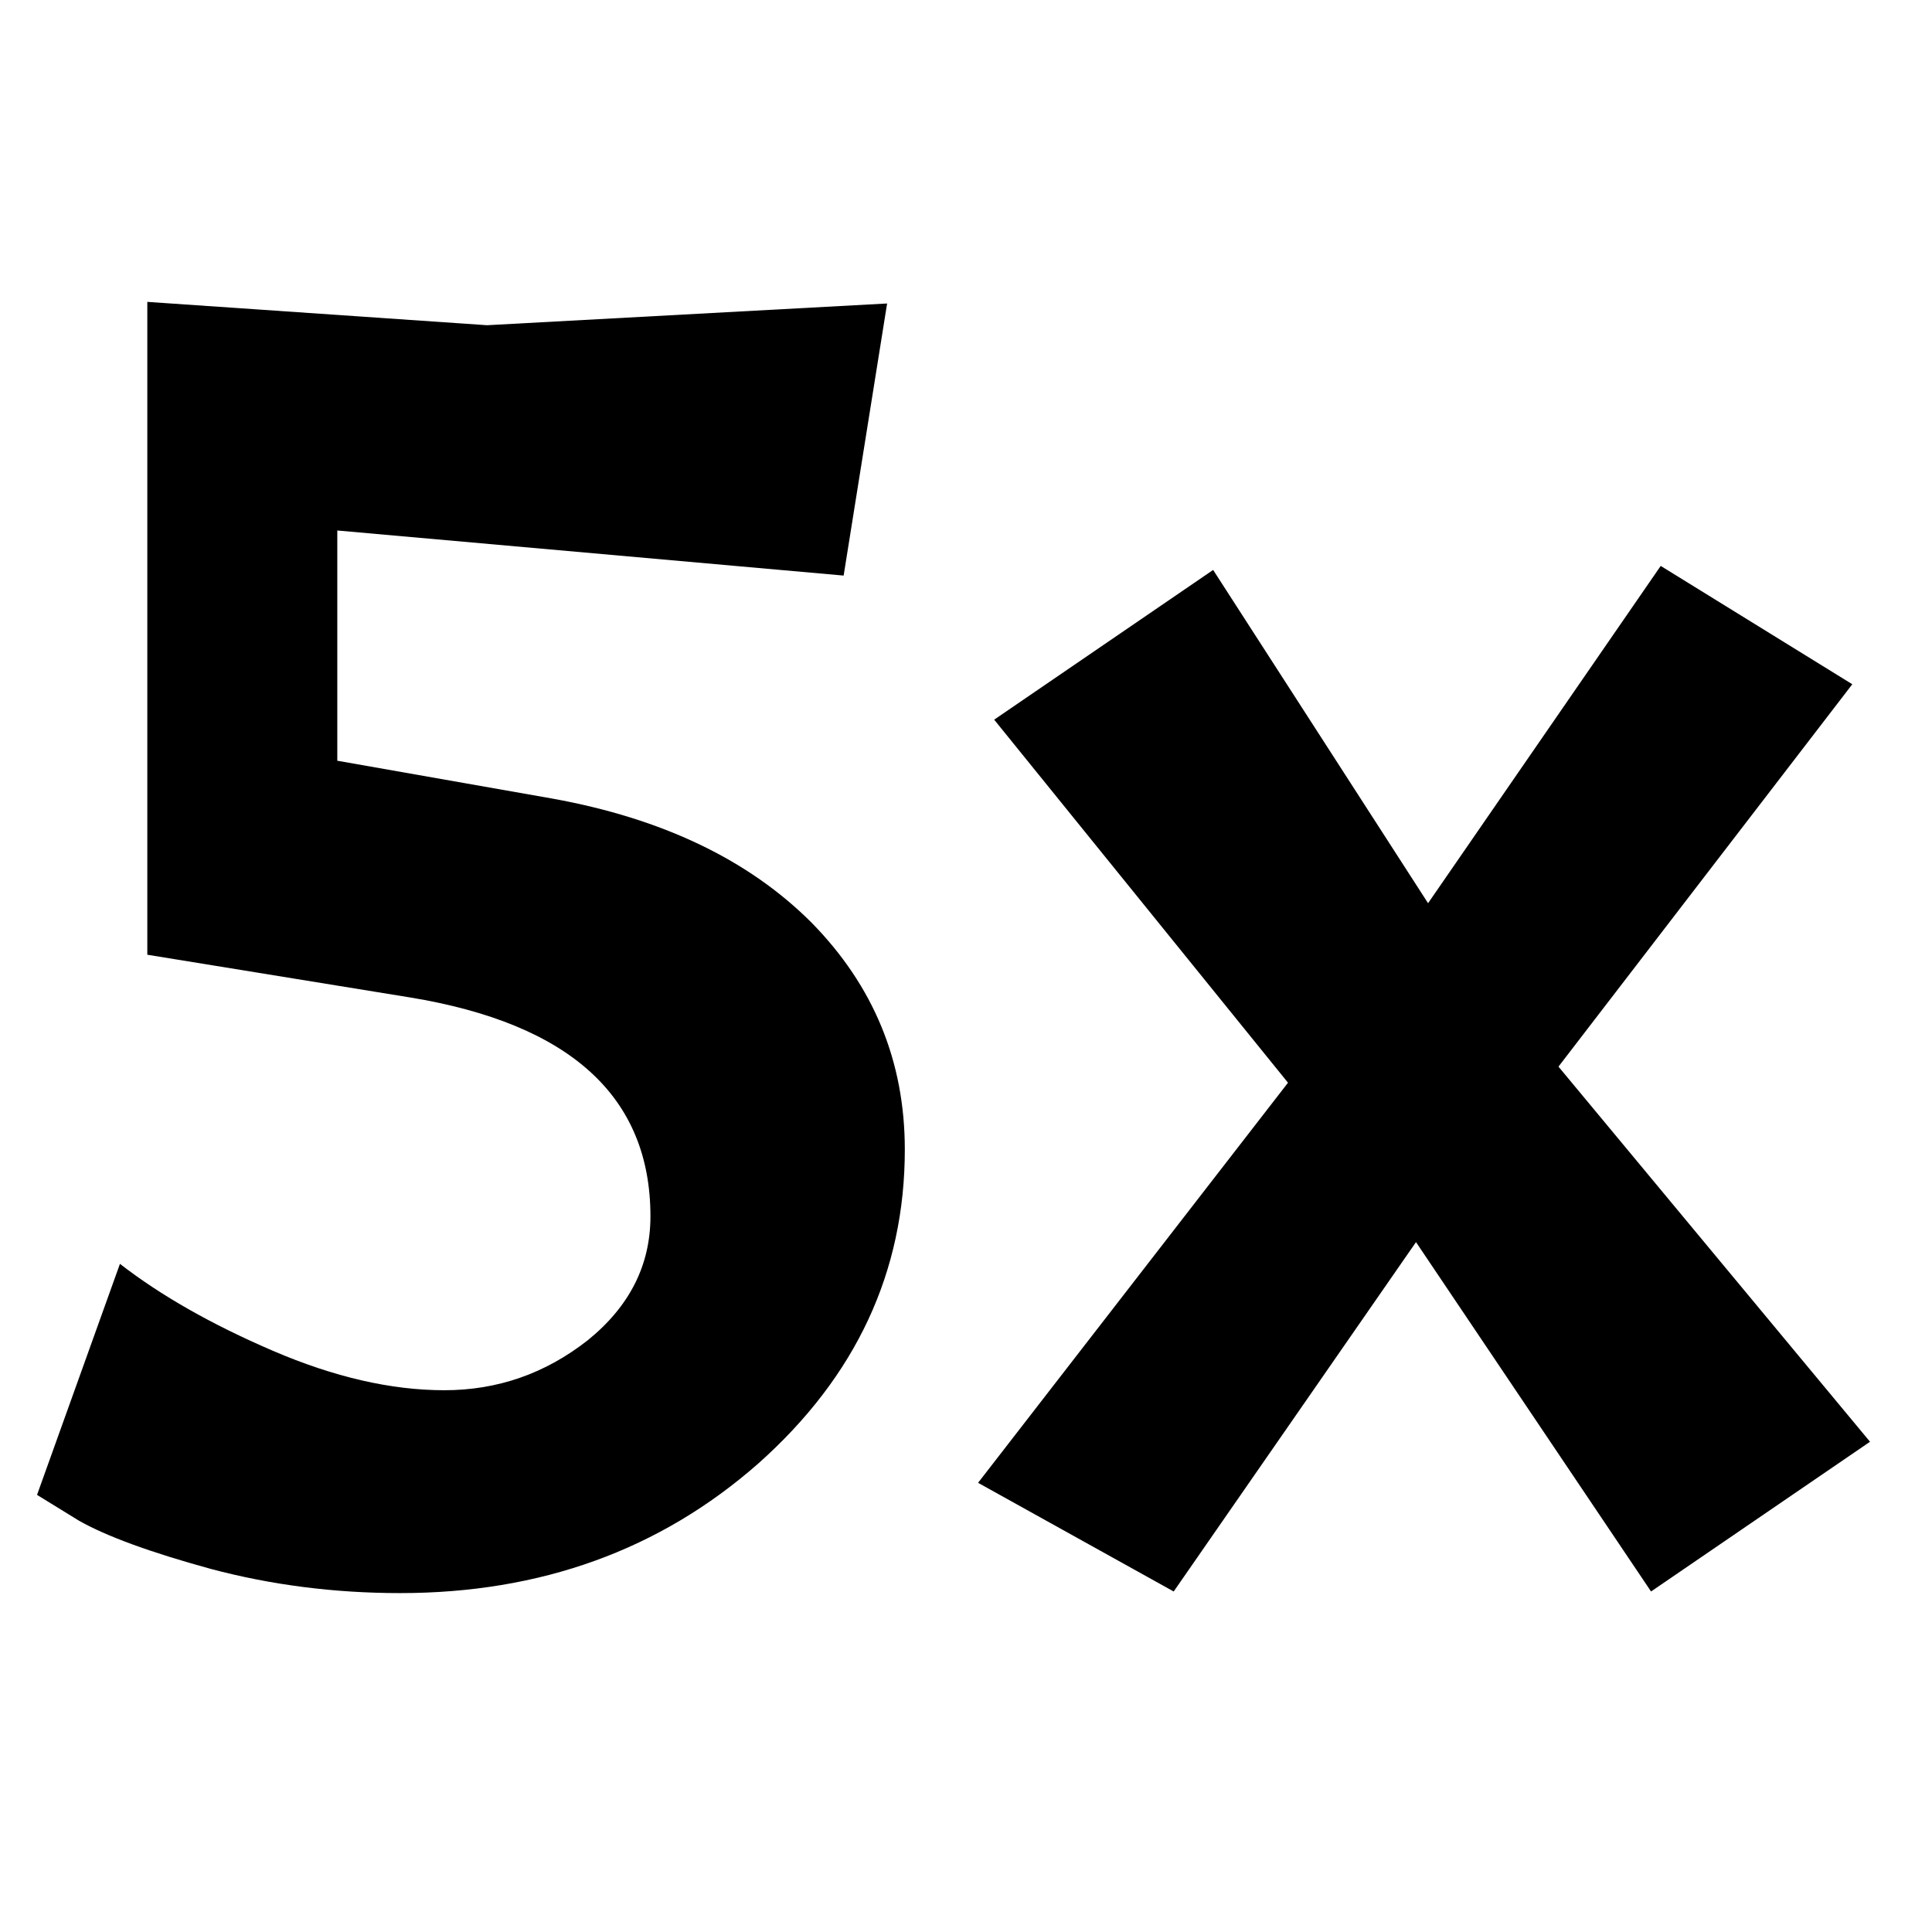 <?xml version="1.0" encoding="utf-8"?>
<svg viewBox="0 0 24 24" xmlns="http://www.w3.org/2000/svg">
  <defs/>
  <path d="M 11.24 14.28 Q 11.24 16.56 9.42 18.18 Q 7.59 19.79 4.97 19.79 Q 3.75 19.79 2.62 19.49 Q 1.49 19.18 0.98 18.89 L 0.46 18.57 L 1.49 15.7 Q 2.25 16.29 3.39 16.78 Q 4.53 17.27 5.52 17.27 Q 6.51 17.27 7.3 16.65 Q 8.08 16.02 8.08 15.11 Q 8.08 12.88 5.09 12.39 L 1.83 11.86 L 1.83 3.75 L 6.05 4.04 L 11.02 3.77 L 10.48 7.15 L 4.19 6.59 L 4.19 9.45 L 6.86 9.92 Q 8.91 10.29 10.08 11.46 Q 11.24 12.64 11.24 14.28 Z M 20.51 19.77 L 17.59 15.43 L 14.58 19.77 L 12.15 18.42 L 16 13.45 L 12.35 8.94 L 15.07 7.08 L 17.74 11.22 L 20.63 7.03 L 23.01 8.5 L 19.36 13.25 L 23.23 17.91 Z"/>
</svg>
